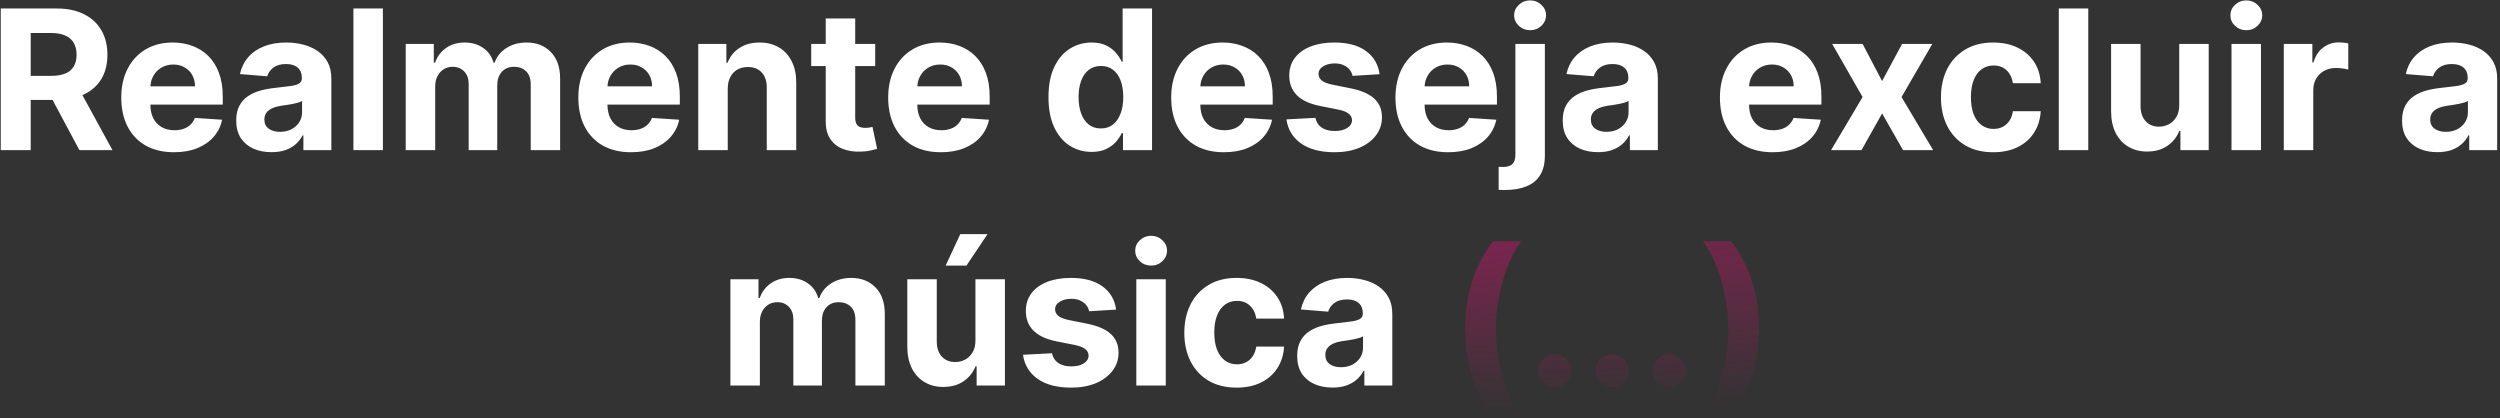 <svg width="616" height="103" viewBox="0 0 616 103" fill="none" xmlns="http://www.w3.org/2000/svg">
<rect x="0" y="0" width="616" height="103" fill="#333333" stroke="none"/>
<path d="M0.186 37V2.091H13.959C16.595 2.091 18.845 2.562 20.709 3.506C22.584 4.438 24.01 5.761 24.988 7.477C25.976 9.182 26.47 11.188 26.47 13.494C26.47 15.812 25.97 17.807 24.97 19.477C23.97 21.136 22.522 22.409 20.624 23.296C18.738 24.182 16.453 24.625 13.772 24.625H4.55V18.693H12.578C13.988 18.693 15.158 18.5 16.09 18.114C17.022 17.727 17.715 17.148 18.169 16.375C18.635 15.602 18.868 14.642 18.868 13.494C18.868 12.335 18.635 11.358 18.169 10.562C17.715 9.767 17.016 9.165 16.073 8.756C15.141 8.335 13.965 8.125 12.544 8.125H7.567V37H0.186ZM19.039 21.114L27.715 37H19.567L11.078 21.114H19.039ZM42.868 37.511C40.175 37.511 37.857 36.966 35.913 35.875C33.982 34.773 32.493 33.216 31.448 31.204C30.402 29.182 29.879 26.79 29.879 24.028C29.879 21.335 30.402 18.972 31.448 16.938C32.493 14.903 33.965 13.318 35.862 12.182C37.771 11.046 40.01 10.477 42.578 10.477C44.305 10.477 45.913 10.756 47.402 11.312C48.902 11.858 50.209 12.682 51.322 13.784C52.447 14.886 53.322 16.273 53.947 17.943C54.572 19.602 54.885 21.546 54.885 23.773V25.767H32.777V21.267H48.05C48.05 20.222 47.822 19.296 47.368 18.489C46.913 17.682 46.283 17.051 45.476 16.597C44.68 16.131 43.754 15.898 42.697 15.898C41.595 15.898 40.618 16.153 39.766 16.665C38.925 17.165 38.266 17.841 37.788 18.693C37.311 19.534 37.067 20.472 37.055 21.506V25.784C37.055 27.079 37.294 28.199 37.771 29.142C38.26 30.085 38.947 30.812 39.834 31.324C40.72 31.835 41.771 32.091 42.987 32.091C43.794 32.091 44.533 31.977 45.203 31.75C45.874 31.523 46.447 31.182 46.925 30.727C47.402 30.273 47.766 29.716 48.016 29.057L54.732 29.5C54.391 31.114 53.692 32.523 52.635 33.727C51.59 34.92 50.237 35.852 48.578 36.523C46.93 37.182 45.027 37.511 42.868 37.511ZM66.897 37.494C65.227 37.494 63.738 37.205 62.432 36.625C61.125 36.034 60.091 35.165 59.329 34.017C58.579 32.858 58.204 31.415 58.204 29.688C58.204 28.233 58.471 27.011 59.005 26.023C59.54 25.034 60.267 24.239 61.187 23.636C62.108 23.034 63.153 22.579 64.324 22.273C65.505 21.966 66.744 21.75 68.04 21.625C69.562 21.466 70.79 21.318 71.721 21.182C72.653 21.034 73.329 20.818 73.75 20.534C74.17 20.25 74.38 19.829 74.38 19.273V19.171C74.38 18.091 74.04 17.256 73.358 16.665C72.687 16.074 71.733 15.778 70.494 15.778C69.187 15.778 68.147 16.068 67.375 16.648C66.602 17.216 66.091 17.932 65.841 18.796L59.125 18.25C59.466 16.659 60.136 15.284 61.136 14.125C62.136 12.954 63.426 12.057 65.005 11.432C66.596 10.796 68.437 10.477 70.528 10.477C71.983 10.477 73.375 10.648 74.704 10.989C76.045 11.329 77.233 11.858 78.267 12.574C79.312 13.29 80.136 14.21 80.738 15.335C81.341 16.449 81.642 17.784 81.642 19.341V37H74.755V33.369H74.551C74.13 34.188 73.568 34.909 72.863 35.534C72.159 36.148 71.312 36.631 70.324 36.983C69.335 37.324 68.193 37.494 66.897 37.494ZM68.977 32.483C70.045 32.483 70.988 32.273 71.807 31.852C72.625 31.421 73.267 30.841 73.733 30.114C74.199 29.386 74.432 28.562 74.432 27.642V24.864C74.204 25.011 73.892 25.148 73.494 25.273C73.108 25.386 72.67 25.494 72.182 25.597C71.693 25.688 71.204 25.773 70.716 25.852C70.227 25.921 69.784 25.983 69.386 26.04C68.534 26.165 67.79 26.364 67.153 26.636C66.517 26.909 66.022 27.278 65.67 27.744C65.318 28.199 65.142 28.767 65.142 29.449C65.142 30.438 65.5 31.193 66.216 31.716C66.943 32.227 67.863 32.483 68.977 32.483ZM94.345 2.091V37H87.083V2.091H94.345ZM99.969 37V10.818H106.89V15.438H107.197C107.742 13.903 108.651 12.693 109.924 11.807C111.197 10.921 112.719 10.477 114.492 10.477C116.288 10.477 117.816 10.926 119.077 11.824C120.339 12.71 121.18 13.915 121.6 15.438H121.873C122.407 13.938 123.373 12.739 124.771 11.841C126.18 10.932 127.844 10.477 129.765 10.477C132.208 10.477 134.191 11.256 135.714 12.812C137.248 14.358 138.015 16.551 138.015 19.392V37H130.771V20.824C130.771 19.369 130.384 18.278 129.612 17.551C128.839 16.824 127.873 16.46 126.714 16.46C125.396 16.46 124.367 16.881 123.629 17.722C122.89 18.551 122.521 19.648 122.521 21.011V37H115.481V20.671C115.481 19.386 115.112 18.364 114.373 17.602C113.646 16.841 112.685 16.46 111.492 16.46C110.685 16.46 109.958 16.665 109.31 17.074C108.674 17.472 108.168 18.034 107.793 18.761C107.418 19.477 107.231 20.318 107.231 21.284V37H99.969ZM155.491 37.511C152.797 37.511 150.479 36.966 148.536 35.875C146.604 34.773 145.116 33.216 144.07 31.204C143.025 29.182 142.502 26.79 142.502 24.028C142.502 21.335 143.025 18.972 144.07 16.938C145.116 14.903 146.587 13.318 148.485 12.182C150.394 11.046 152.633 10.477 155.201 10.477C156.928 10.477 158.536 10.756 160.025 11.312C161.525 11.858 162.831 12.682 163.945 13.784C165.07 14.886 165.945 16.273 166.57 17.943C167.195 19.602 167.508 21.546 167.508 23.773V25.767H145.4V21.267H160.672C160.672 20.222 160.445 19.296 159.991 18.489C159.536 17.682 158.905 17.051 158.098 16.597C157.303 16.131 156.377 15.898 155.32 15.898C154.218 15.898 153.241 16.153 152.388 16.665C151.547 17.165 150.888 17.841 150.411 18.693C149.934 19.534 149.689 20.472 149.678 21.506V25.784C149.678 27.079 149.917 28.199 150.394 29.142C150.883 30.085 151.57 30.812 152.456 31.324C153.343 31.835 154.394 32.091 155.61 32.091C156.417 32.091 157.155 31.977 157.826 31.75C158.496 31.523 159.07 31.182 159.547 30.727C160.025 30.273 160.388 29.716 160.638 29.057L167.354 29.5C167.013 31.114 166.314 32.523 165.258 33.727C164.212 34.92 162.86 35.852 161.201 36.523C159.553 37.182 157.65 37.511 155.491 37.511ZM179.316 21.864V37H172.054V10.818H178.975V15.438H179.282C179.861 13.915 180.833 12.71 182.196 11.824C183.56 10.926 185.213 10.477 187.157 10.477C188.975 10.477 190.56 10.875 191.912 11.671C193.264 12.466 194.316 13.602 195.066 15.079C195.816 16.546 196.191 18.296 196.191 20.329V37H188.929V21.625C188.941 20.023 188.532 18.773 187.702 17.875C186.872 16.966 185.73 16.511 184.276 16.511C183.299 16.511 182.435 16.722 181.685 17.142C180.946 17.562 180.367 18.176 179.946 18.983C179.537 19.778 179.327 20.739 179.316 21.864ZM215.648 10.818V16.273H199.881V10.818H215.648ZM203.46 4.545H210.722V28.954C210.722 29.625 210.824 30.148 211.028 30.523C211.233 30.886 211.517 31.142 211.881 31.29C212.256 31.438 212.688 31.511 213.176 31.511C213.517 31.511 213.858 31.483 214.199 31.426C214.54 31.358 214.801 31.307 214.983 31.273L216.125 36.676C215.761 36.79 215.25 36.92 214.591 37.068C213.932 37.227 213.131 37.324 212.188 37.358C210.438 37.426 208.903 37.193 207.585 36.659C206.278 36.125 205.261 35.295 204.534 34.17C203.807 33.045 203.449 31.625 203.46 29.909V4.545ZM231.836 37.511C229.143 37.511 226.825 36.966 224.882 35.875C222.95 34.773 221.461 33.216 220.416 31.204C219.371 29.182 218.848 26.79 218.848 24.028C218.848 21.335 219.371 18.972 220.416 16.938C221.461 14.903 222.933 13.318 224.831 12.182C226.74 11.046 228.978 10.477 231.547 10.477C233.274 10.477 234.882 10.756 236.371 11.312C237.871 11.858 239.177 12.682 240.291 13.784C241.416 14.886 242.291 16.273 242.916 17.943C243.541 19.602 243.853 21.546 243.853 23.773V25.767H221.746V21.267H237.018C237.018 20.222 236.791 19.296 236.336 18.489C235.882 17.682 235.251 17.051 234.444 16.597C233.649 16.131 232.723 15.898 231.666 15.898C230.564 15.898 229.586 16.153 228.734 16.665C227.893 17.165 227.234 17.841 226.757 18.693C226.28 19.534 226.035 20.472 226.024 21.506V25.784C226.024 27.079 226.263 28.199 226.74 29.142C227.228 30.085 227.916 30.812 228.802 31.324C229.689 31.835 230.74 32.091 231.956 32.091C232.763 32.091 233.501 31.977 234.172 31.75C234.842 31.523 235.416 31.182 235.893 30.727C236.371 30.273 236.734 29.716 236.984 29.057L243.7 29.5C243.359 31.114 242.66 32.523 241.603 33.727C240.558 34.92 239.206 35.852 237.547 36.523C235.899 37.182 233.996 37.511 231.836 37.511ZM268.965 37.426C266.977 37.426 265.175 36.915 263.562 35.892C261.96 34.858 260.687 33.341 259.744 31.341C258.812 29.329 258.346 26.864 258.346 23.943C258.346 20.943 258.829 18.449 259.795 16.46C260.761 14.46 262.045 12.966 263.647 11.977C265.261 10.977 267.028 10.477 268.948 10.477C270.414 10.477 271.636 10.727 272.613 11.227C273.602 11.716 274.397 12.329 274.999 13.068C275.613 13.796 276.079 14.511 276.397 15.216H276.619V2.091H283.863V37H276.704V32.807H276.397C276.056 33.534 275.573 34.256 274.948 34.972C274.335 35.676 273.533 36.261 272.545 36.727C271.567 37.193 270.374 37.426 268.965 37.426ZM271.266 31.648C272.437 31.648 273.425 31.329 274.232 30.693C275.05 30.046 275.675 29.142 276.107 27.983C276.55 26.824 276.772 25.466 276.772 23.909C276.772 22.352 276.556 21 276.124 19.852C275.692 18.704 275.067 17.818 274.249 17.193C273.431 16.568 272.437 16.256 271.266 16.256C270.073 16.256 269.067 16.579 268.249 17.227C267.431 17.875 266.812 18.773 266.391 19.921C265.971 21.068 265.761 22.398 265.761 23.909C265.761 25.432 265.971 26.778 266.391 27.949C266.823 29.108 267.442 30.017 268.249 30.676C269.067 31.324 270.073 31.648 271.266 31.648ZM301.573 37.511C298.88 37.511 296.562 36.966 294.618 35.875C292.687 34.773 291.198 33.216 290.152 31.204C289.107 29.182 288.584 26.79 288.584 24.028C288.584 21.335 289.107 18.972 290.152 16.938C291.198 14.903 292.67 13.318 294.567 12.182C296.476 11.046 298.715 10.477 301.283 10.477C303.01 10.477 304.618 10.756 306.107 11.312C307.607 11.858 308.914 12.682 310.027 13.784C311.152 14.886 312.027 16.273 312.652 17.943C313.277 19.602 313.59 21.546 313.59 23.773V25.767H291.482V21.267H306.755C306.755 20.222 306.527 19.296 306.073 18.489C305.618 17.682 304.988 17.051 304.181 16.597C303.385 16.131 302.459 15.898 301.402 15.898C300.3 15.898 299.323 16.153 298.471 16.665C297.63 17.165 296.971 17.841 296.493 18.693C296.016 19.534 295.772 20.472 295.76 21.506V25.784C295.76 27.079 295.999 28.199 296.476 29.142C296.965 30.085 297.652 30.812 298.539 31.324C299.425 31.835 300.476 32.091 301.692 32.091C302.499 32.091 303.238 31.977 303.908 31.75C304.579 31.523 305.152 31.182 305.63 30.727C306.107 30.273 306.471 29.716 306.721 29.057L313.437 29.5C313.096 31.114 312.397 32.523 311.34 33.727C310.295 34.92 308.942 35.852 307.283 36.523C305.635 37.182 303.732 37.511 301.573 37.511ZM339.921 18.284L333.273 18.693C333.159 18.125 332.915 17.614 332.54 17.159C332.165 16.693 331.671 16.324 331.057 16.051C330.455 15.767 329.733 15.625 328.892 15.625C327.767 15.625 326.818 15.864 326.046 16.341C325.273 16.807 324.887 17.432 324.887 18.216C324.887 18.841 325.137 19.369 325.637 19.801C326.137 20.233 326.995 20.579 328.21 20.841L332.949 21.796C335.495 22.318 337.392 23.159 338.642 24.318C339.892 25.477 340.517 27 340.517 28.886C340.517 30.602 340.012 32.108 339 33.403C338 34.699 336.625 35.71 334.875 36.438C333.137 37.153 331.131 37.511 328.858 37.511C325.392 37.511 322.631 36.79 320.574 35.347C318.529 33.892 317.33 31.915 316.978 29.415L324.12 29.04C324.335 30.097 324.858 30.903 325.688 31.46C326.517 32.006 327.58 32.278 328.875 32.278C330.148 32.278 331.171 32.034 331.943 31.546C332.728 31.046 333.125 30.403 333.137 29.619C333.125 28.96 332.847 28.421 332.301 28C331.756 27.568 330.915 27.239 329.779 27.011L325.245 26.108C322.688 25.597 320.784 24.71 319.534 23.449C318.296 22.188 317.676 20.579 317.676 18.625C317.676 16.943 318.131 15.494 319.04 14.278C319.96 13.062 321.25 12.125 322.909 11.466C324.58 10.807 326.534 10.477 328.773 10.477C332.08 10.477 334.682 11.176 336.58 12.574C338.489 13.972 339.603 15.875 339.921 18.284ZM356.83 37.511C354.136 37.511 351.818 36.966 349.875 35.875C347.943 34.773 346.455 33.216 345.409 31.204C344.364 29.182 343.841 26.79 343.841 24.028C343.841 21.335 344.364 18.972 345.409 16.938C346.455 14.903 347.926 13.318 349.824 12.182C351.733 11.046 353.972 10.477 356.54 10.477C358.267 10.477 359.875 10.756 361.364 11.312C362.864 11.858 364.17 12.682 365.284 13.784C366.409 14.886 367.284 16.273 367.909 17.943C368.534 19.602 368.847 21.546 368.847 23.773V25.767H346.739V21.267H362.011C362.011 20.222 361.784 19.296 361.33 18.489C360.875 17.682 360.244 17.051 359.438 16.597C358.642 16.131 357.716 15.898 356.659 15.898C355.557 15.898 354.58 16.153 353.727 16.665C352.886 17.165 352.227 17.841 351.75 18.693C351.273 19.534 351.028 20.472 351.017 21.506V25.784C351.017 27.079 351.256 28.199 351.733 29.142C352.222 30.085 352.909 30.812 353.795 31.324C354.682 31.835 355.733 32.091 356.949 32.091C357.756 32.091 358.494 31.977 359.165 31.75C359.835 31.523 360.409 31.182 360.886 30.727C361.364 30.273 361.727 29.716 361.977 29.057L368.693 29.5C368.352 31.114 367.653 32.523 366.597 33.727C365.551 34.92 364.199 35.852 362.54 36.523C360.892 37.182 358.989 37.511 356.83 37.511ZM373.393 10.818H380.655V38.295C380.655 40.318 380.257 41.955 379.461 43.205C378.666 44.455 377.524 45.369 376.035 45.949C374.558 46.528 372.791 46.818 370.734 46.818C370.484 46.818 370.246 46.812 370.018 46.801C369.78 46.801 369.53 46.795 369.268 46.784V41.108C369.461 41.119 369.632 41.125 369.78 41.125C369.916 41.136 370.064 41.142 370.223 41.142C371.393 41.142 372.211 40.892 372.677 40.392C373.155 39.903 373.393 39.165 373.393 38.176V10.818ZM377.007 7.443C375.939 7.443 375.018 7.085 374.246 6.369C373.473 5.642 373.086 4.773 373.086 3.761C373.086 2.761 373.473 1.903 374.246 1.188C375.018 0.46 375.939 0.097 377.007 0.097C378.098 0.097 379.024 0.46 379.785 1.188C380.558 1.903 380.944 2.761 380.944 3.761C380.944 4.773 380.558 5.642 379.785 6.369C379.024 7.085 378.098 7.443 377.007 7.443ZM393.745 37.494C392.075 37.494 390.586 37.205 389.279 36.625C387.973 36.034 386.938 35.165 386.177 34.017C385.427 32.858 385.052 31.415 385.052 29.688C385.052 28.233 385.319 27.011 385.853 26.023C386.387 25.034 387.115 24.239 388.035 23.636C388.955 23.034 390.001 22.579 391.171 22.273C392.353 21.966 393.592 21.75 394.887 21.625C396.41 21.466 397.637 21.318 398.569 21.182C399.501 21.034 400.177 20.818 400.598 20.534C401.018 20.25 401.228 19.829 401.228 19.273V19.171C401.228 18.091 400.887 17.256 400.205 16.665C399.535 16.074 398.58 15.778 397.342 15.778C396.035 15.778 394.995 16.068 394.223 16.648C393.45 17.216 392.938 17.932 392.688 18.796L385.973 18.25C386.313 16.659 386.984 15.284 387.984 14.125C388.984 12.954 390.274 12.057 391.853 11.432C393.444 10.796 395.285 10.477 397.376 10.477C398.83 10.477 400.223 10.648 401.552 10.989C402.893 11.329 404.08 11.858 405.115 12.574C406.16 13.29 406.984 14.21 407.586 15.335C408.188 16.449 408.49 17.784 408.49 19.341V37H401.603V33.369H401.399C400.978 34.188 400.416 34.909 399.711 35.534C399.007 36.148 398.16 36.631 397.171 36.983C396.183 37.324 395.041 37.494 393.745 37.494ZM395.825 32.483C396.893 32.483 397.836 32.273 398.654 31.852C399.473 31.421 400.115 30.841 400.58 30.114C401.046 29.386 401.279 28.562 401.279 27.642V24.864C401.052 25.011 400.74 25.148 400.342 25.273C399.955 25.386 399.518 25.494 399.029 25.597C398.541 25.688 398.052 25.773 397.563 25.852C397.075 25.921 396.632 25.983 396.234 26.04C395.382 26.165 394.637 26.364 394.001 26.636C393.365 26.909 392.87 27.278 392.518 27.744C392.166 28.199 391.99 28.767 391.99 29.449C391.99 30.438 392.348 31.193 393.063 31.716C393.791 32.227 394.711 32.483 395.825 32.483ZM436.78 37.511C434.087 37.511 431.769 36.966 429.826 35.875C427.894 34.773 426.405 33.216 425.36 31.204C424.314 29.182 423.792 26.79 423.792 24.028C423.792 21.335 424.314 18.972 425.36 16.938C426.405 14.903 427.877 13.318 429.775 12.182C431.684 11.046 433.922 10.477 436.491 10.477C438.218 10.477 439.826 10.756 441.314 11.312C442.814 11.858 444.121 12.682 445.235 13.784C446.36 14.886 447.235 16.273 447.86 17.943C448.485 19.602 448.797 21.546 448.797 23.773V25.767H426.689V21.267H441.962C441.962 20.222 441.735 19.296 441.28 18.489C440.826 17.682 440.195 17.051 439.388 16.597C438.593 16.131 437.667 15.898 436.61 15.898C435.508 15.898 434.53 16.153 433.678 16.665C432.837 17.165 432.178 17.841 431.701 18.693C431.223 19.534 430.979 20.472 430.968 21.506V25.784C430.968 27.079 431.206 28.199 431.684 29.142C432.172 30.085 432.86 30.812 433.746 31.324C434.633 31.835 435.684 32.091 436.9 32.091C437.706 32.091 438.445 31.977 439.116 31.75C439.786 31.523 440.36 31.182 440.837 30.727C441.314 30.273 441.678 29.716 441.928 29.057L448.644 29.5C448.303 31.114 447.604 32.523 446.547 33.727C445.502 34.92 444.15 35.852 442.491 36.523C440.843 37.182 438.939 37.511 436.78 37.511ZM458.943 10.818L463.75 19.972L468.676 10.818H476.125L468.54 23.909L476.33 37H468.915L463.75 27.949L458.671 37H451.171L458.943 23.909L451.443 10.818H458.943ZM491.138 37.511C488.456 37.511 486.149 36.943 484.217 35.807C482.297 34.659 480.82 33.068 479.786 31.034C478.763 29 478.251 26.659 478.251 24.011C478.251 21.329 478.768 18.977 479.803 16.954C480.848 14.921 482.331 13.335 484.251 12.199C486.172 11.051 488.456 10.477 491.104 10.477C493.388 10.477 495.388 10.892 497.104 11.722C498.82 12.551 500.178 13.716 501.178 15.216C502.178 16.716 502.729 18.477 502.831 20.5H495.979C495.786 19.193 495.274 18.142 494.445 17.347C493.626 16.54 492.553 16.136 491.223 16.136C490.098 16.136 489.115 16.443 488.274 17.057C487.445 17.659 486.797 18.54 486.331 19.699C485.865 20.858 485.632 22.261 485.632 23.909C485.632 25.579 485.859 27 486.314 28.171C486.78 29.341 487.433 30.233 488.274 30.847C489.115 31.46 490.098 31.767 491.223 31.767C492.053 31.767 492.797 31.597 493.456 31.256C494.126 30.915 494.678 30.421 495.109 29.773C495.553 29.114 495.842 28.324 495.979 27.403H502.831C502.717 29.403 502.172 31.165 501.195 32.688C500.229 34.199 498.893 35.381 497.189 36.233C495.484 37.085 493.467 37.511 491.138 37.511ZM514.549 2.091V37H507.288V2.091H514.549ZM536.964 25.852V10.818H544.225V37H537.254V32.244H536.981C536.39 33.778 535.407 35.011 534.032 35.943C532.669 36.875 531.004 37.341 529.038 37.341C527.288 37.341 525.748 36.943 524.419 36.148C523.089 35.352 522.049 34.222 521.299 32.756C520.561 31.29 520.186 29.534 520.174 27.489V10.818H527.436V26.193C527.447 27.739 527.862 28.96 528.68 29.858C529.498 30.756 530.595 31.204 531.97 31.204C532.845 31.204 533.663 31.006 534.424 30.608C535.186 30.199 535.799 29.597 536.265 28.801C536.742 28.006 536.975 27.023 536.964 25.852ZM549.842 37V10.818H557.103V37H549.842ZM553.489 7.443C552.41 7.443 551.484 7.085 550.711 6.369C549.95 5.642 549.569 4.773 549.569 3.761C549.569 2.761 549.95 1.903 550.711 1.188C551.484 0.46 552.41 0.097 553.489 0.097C554.569 0.097 555.489 0.46 556.251 1.188C557.023 1.903 557.41 2.761 557.41 3.761C557.41 4.773 557.023 5.642 556.251 6.369C555.489 7.085 554.569 7.443 553.489 7.443ZM562.728 37V10.818H569.767V15.386H570.04C570.517 13.761 571.319 12.534 572.444 11.704C573.569 10.864 574.864 10.443 576.33 10.443C576.694 10.443 577.086 10.466 577.506 10.511C577.927 10.557 578.296 10.619 578.614 10.699V17.142C578.273 17.04 577.802 16.949 577.199 16.869C576.597 16.79 576.046 16.75 575.546 16.75C574.478 16.75 573.523 16.983 572.682 17.449C571.853 17.903 571.194 18.54 570.705 19.358C570.228 20.176 569.989 21.119 569.989 22.188V37H562.728ZM600.56 37.494C598.889 37.494 597.401 37.205 596.094 36.625C594.787 36.034 593.753 35.165 592.991 34.017C592.241 32.858 591.866 31.415 591.866 29.688C591.866 28.233 592.134 27.011 592.668 26.023C593.202 25.034 593.929 24.239 594.849 23.636C595.77 23.034 596.815 22.579 597.986 22.273C599.168 21.966 600.406 21.75 601.702 21.625C603.224 21.466 604.452 21.318 605.384 21.182C606.315 21.034 606.992 20.818 607.412 20.534C607.832 20.25 608.043 19.829 608.043 19.273V19.171C608.043 18.091 607.702 17.256 607.02 16.665C606.349 16.074 605.395 15.778 604.156 15.778C602.849 15.778 601.81 16.068 601.037 16.648C600.264 17.216 599.753 17.932 599.503 18.796L592.787 18.25C593.128 16.659 593.798 15.284 594.798 14.125C595.798 12.954 597.088 12.057 598.668 11.432C600.259 10.796 602.099 10.477 604.19 10.477C605.645 10.477 607.037 10.648 608.367 10.989C609.707 11.329 610.895 11.858 611.929 12.574C612.974 13.29 613.798 14.21 614.401 15.335C615.003 16.449 615.304 17.784 615.304 19.341V37H608.418V33.369H608.213C607.793 34.188 607.23 34.909 606.526 35.534C605.821 36.148 604.974 36.631 603.986 36.983C602.997 37.324 601.855 37.494 600.56 37.494ZM602.639 32.483C603.707 32.483 604.651 32.273 605.469 31.852C606.287 31.421 606.929 30.841 607.395 30.114C607.861 29.386 608.094 28.562 608.094 27.642V24.864C607.867 25.011 607.554 25.148 607.156 25.273C606.77 25.386 606.332 25.494 605.844 25.597C605.355 25.688 604.866 25.773 604.378 25.852C603.889 25.921 603.446 25.983 603.048 26.04C602.196 26.165 601.452 26.364 600.815 26.636C600.179 26.909 599.685 27.278 599.332 27.744C598.98 28.199 598.804 28.767 598.804 29.449C598.804 30.438 599.162 31.193 599.878 31.716C600.605 32.227 601.526 32.483 602.639 32.483ZM179.969 95V68.818H186.89V73.438H187.197C187.742 71.903 188.651 70.693 189.924 69.807C191.197 68.921 192.719 68.477 194.492 68.477C196.288 68.477 197.816 68.926 199.077 69.824C200.339 70.71 201.18 71.915 201.6 73.438H201.873C202.407 71.938 203.373 70.739 204.77 69.841C206.18 68.932 207.844 68.477 209.765 68.477C212.208 68.477 214.191 69.256 215.714 70.812C217.248 72.358 218.015 74.551 218.015 77.392V95H210.77V78.824C210.77 77.369 210.384 76.278 209.611 75.551C208.839 74.824 207.873 74.46 206.714 74.46C205.395 74.46 204.367 74.881 203.628 75.722C202.89 76.551 202.52 77.648 202.52 79.011V95H195.481V78.671C195.481 77.386 195.111 76.364 194.373 75.602C193.645 74.841 192.685 74.46 191.492 74.46C190.685 74.46 189.958 74.665 189.31 75.074C188.674 75.472 188.168 76.034 187.793 76.761C187.418 77.477 187.231 78.318 187.231 79.284V95H179.969ZM240.348 83.852V68.818H247.61V95H240.638V90.244H240.365C239.775 91.778 238.792 93.011 237.417 93.943C236.053 94.875 234.388 95.341 232.422 95.341C230.672 95.341 229.132 94.943 227.803 94.148C226.473 93.352 225.434 92.222 224.684 90.756C223.945 89.29 223.57 87.534 223.559 85.489V68.818H230.82V84.193C230.831 85.739 231.246 86.96 232.064 87.858C232.882 88.756 233.979 89.204 235.354 89.204C236.229 89.204 237.047 89.006 237.809 88.608C238.57 88.199 239.184 87.597 239.65 86.801C240.127 86.006 240.36 85.023 240.348 83.852ZM233.002 65.443L236.615 57.688H243.331L238.132 65.443H233.002ZM275.01 76.284L268.362 76.693C268.249 76.125 268.004 75.614 267.629 75.159C267.254 74.693 266.76 74.324 266.146 74.051C265.544 73.767 264.823 73.625 263.982 73.625C262.857 73.625 261.908 73.864 261.135 74.341C260.362 74.807 259.976 75.432 259.976 76.216C259.976 76.841 260.226 77.369 260.726 77.801C261.226 78.233 262.084 78.579 263.3 78.841L268.038 79.796C270.584 80.318 272.482 81.159 273.732 82.318C274.982 83.477 275.607 85 275.607 86.886C275.607 88.602 275.101 90.108 274.09 91.403C273.09 92.699 271.715 93.71 269.965 94.438C268.226 95.153 266.22 95.511 263.948 95.511C260.482 95.511 257.72 94.79 255.663 93.347C253.618 91.892 252.419 89.915 252.067 87.415L259.209 87.04C259.425 88.097 259.948 88.903 260.777 89.46C261.607 90.006 262.669 90.278 263.965 90.278C265.237 90.278 266.26 90.034 267.033 89.546C267.817 89.046 268.215 88.403 268.226 87.619C268.215 86.96 267.936 86.421 267.391 86C266.845 85.568 266.004 85.239 264.868 85.011L260.334 84.108C257.777 83.597 255.874 82.71 254.624 81.449C253.385 80.188 252.766 78.579 252.766 76.625C252.766 74.943 253.22 73.494 254.129 72.278C255.05 71.062 256.34 70.125 257.999 69.466C259.669 68.807 261.624 68.477 263.862 68.477C267.169 68.477 269.771 69.176 271.669 70.574C273.578 71.972 274.692 73.875 275.01 76.284ZM279.987 95V68.818H287.248V95H279.987ZM283.635 65.443C282.555 65.443 281.629 65.085 280.856 64.369C280.095 63.642 279.714 62.773 279.714 61.761C279.714 60.761 280.095 59.903 280.856 59.188C281.629 58.46 282.555 58.097 283.635 58.097C284.714 58.097 285.635 58.46 286.396 59.188C287.169 59.903 287.555 60.761 287.555 61.761C287.555 62.773 287.169 63.642 286.396 64.369C285.635 65.085 284.714 65.443 283.635 65.443ZM304.703 95.511C302.021 95.511 299.714 94.943 297.782 93.807C295.862 92.659 294.385 91.068 293.35 89.034C292.328 87 291.816 84.659 291.816 82.011C291.816 79.329 292.333 76.977 293.368 74.954C294.413 72.921 295.896 71.335 297.816 70.199C299.737 69.051 302.021 68.477 304.669 68.477C306.953 68.477 308.953 68.892 310.669 69.722C312.385 70.551 313.743 71.716 314.743 73.216C315.743 74.716 316.294 76.477 316.396 78.5H309.544C309.35 77.193 308.839 76.142 308.01 75.347C307.191 74.54 306.118 74.136 304.788 74.136C303.663 74.136 302.68 74.443 301.839 75.057C301.01 75.659 300.362 76.54 299.896 77.699C299.43 78.858 299.197 80.261 299.197 81.909C299.197 83.579 299.424 85 299.879 86.171C300.345 87.341 300.998 88.233 301.839 88.847C302.68 89.46 303.663 89.767 304.788 89.767C305.618 89.767 306.362 89.597 307.021 89.256C307.691 88.915 308.243 88.421 308.674 87.773C309.118 87.114 309.407 86.324 309.544 85.403H316.396C316.282 87.403 315.737 89.165 314.76 90.688C313.794 92.199 312.458 93.381 310.754 94.233C309.049 95.085 307.032 95.511 304.703 95.511ZM328.319 95.494C326.649 95.494 325.16 95.204 323.853 94.625C322.546 94.034 321.512 93.165 320.751 92.017C320.001 90.858 319.626 89.415 319.626 87.688C319.626 86.233 319.893 85.011 320.427 84.023C320.961 83.034 321.688 82.239 322.609 81.636C323.529 81.034 324.575 80.579 325.745 80.273C326.927 79.966 328.166 79.75 329.461 79.625C330.984 79.466 332.211 79.318 333.143 79.182C334.075 79.034 334.751 78.818 335.171 78.534C335.592 78.25 335.802 77.829 335.802 77.273V77.171C335.802 76.091 335.461 75.256 334.779 74.665C334.109 74.074 333.154 73.778 331.916 73.778C330.609 73.778 329.569 74.068 328.796 74.648C328.024 75.216 327.512 75.932 327.262 76.796L320.546 76.25C320.887 74.659 321.558 73.284 322.558 72.125C323.558 70.954 324.847 70.057 326.427 69.432C328.018 68.796 329.859 68.477 331.95 68.477C333.404 68.477 334.796 68.648 336.126 68.989C337.467 69.329 338.654 69.858 339.688 70.574C340.734 71.29 341.558 72.21 342.16 73.335C342.762 74.449 343.063 75.784 343.063 77.341V95H336.177V91.369H335.972C335.552 92.188 334.989 92.909 334.285 93.534C333.58 94.148 332.734 94.631 331.745 94.983C330.757 95.324 329.614 95.494 328.319 95.494ZM330.399 90.483C331.467 90.483 332.41 90.273 333.228 89.852C334.046 89.421 334.688 88.841 335.154 88.114C335.62 87.386 335.853 86.562 335.853 85.642V82.864C335.626 83.011 335.313 83.148 334.916 83.273C334.529 83.386 334.092 83.494 333.603 83.597C333.114 83.688 332.626 83.773 332.137 83.852C331.649 83.921 331.205 83.983 330.808 84.04C329.955 84.165 329.211 84.364 328.575 84.636C327.938 84.909 327.444 85.278 327.092 85.744C326.739 86.199 326.563 86.767 326.563 87.449C326.563 88.438 326.921 89.193 327.637 89.716C328.364 90.227 329.285 90.483 330.399 90.483Z" fill="white"/>
<path d="M361.025 81.006C361.025 76.778 361.587 72.886 362.712 69.329C363.848 65.773 365.581 62.477 367.911 59.443H374.848C373.962 60.568 373.138 61.943 372.377 63.568C371.615 65.182 370.951 66.954 370.382 68.886C369.814 70.818 369.371 72.818 369.053 74.886C368.735 76.943 368.576 78.983 368.576 81.006C368.576 83.699 368.848 86.421 369.394 89.171C369.951 91.909 370.701 94.454 371.644 96.807C372.598 99.159 373.667 101.085 374.848 102.585H367.911C365.581 99.551 363.848 96.256 362.712 92.699C361.587 89.142 361.025 85.244 361.025 81.006ZM383.115 95.443C381.99 95.443 381.024 95.046 380.217 94.25C379.422 93.443 379.024 92.477 379.024 91.352C379.024 90.239 379.422 89.284 380.217 88.489C381.024 87.693 381.99 87.296 383.115 87.296C384.206 87.296 385.161 87.693 385.979 88.489C386.797 89.284 387.206 90.239 387.206 91.352C387.206 92.102 387.013 92.79 386.627 93.415C386.252 94.028 385.757 94.523 385.144 94.898C384.53 95.261 383.854 95.443 383.115 95.443ZM397.22 95.443C396.095 95.443 395.129 95.046 394.322 94.25C393.527 93.443 393.129 92.477 393.129 91.352C393.129 90.239 393.527 89.284 394.322 88.489C395.129 87.693 396.095 87.296 397.22 87.296C398.311 87.296 399.266 87.693 400.084 88.489C400.902 89.284 401.311 90.239 401.311 91.352C401.311 92.102 401.118 92.79 400.731 93.415C400.356 94.028 399.862 94.523 399.248 94.898C398.635 95.261 397.959 95.443 397.22 95.443ZM411.325 95.443C410.2 95.443 409.234 95.046 408.427 94.25C407.632 93.443 407.234 92.477 407.234 91.352C407.234 90.239 407.632 89.284 408.427 88.489C409.234 87.693 410.2 87.296 411.325 87.296C412.416 87.296 413.37 87.693 414.189 88.489C415.007 89.284 415.416 90.239 415.416 91.352C415.416 92.102 415.223 92.79 414.836 93.415C414.461 94.028 413.967 94.523 413.353 94.898C412.74 95.261 412.064 95.443 411.325 95.443ZM433.424 81.006C433.424 85.244 432.856 89.142 431.72 92.699C430.595 96.256 428.867 99.551 426.538 102.585H419.6C420.487 101.46 421.31 100.085 422.072 98.46C422.833 96.835 423.498 95.062 424.066 93.142C424.634 91.21 425.078 89.21 425.396 87.142C425.714 85.074 425.873 83.028 425.873 81.006C425.873 78.312 425.595 75.597 425.038 72.858C424.492 70.108 423.742 67.562 422.788 65.222C421.845 62.869 420.782 60.943 419.6 59.443H426.538C428.867 62.477 430.595 65.773 431.72 69.329C432.856 72.886 433.424 76.778 433.424 81.006Z" fill="url(#paint0_radial_14_840)" fill-opacity="0.61"/>
<defs>
<radialGradient id="paint0_radial_14_840" cx="0" cy="0" r="1" gradientUnits="userSpaceOnUse" gradientTransform="translate(307.5 49) rotate(90) scale(54 354.5)">
<stop stop-color="#CF146E"/>
<stop offset="1" stop-color="#CF146E" stop-opacity="0"/>
</radialGradient>
</defs>
</svg>
